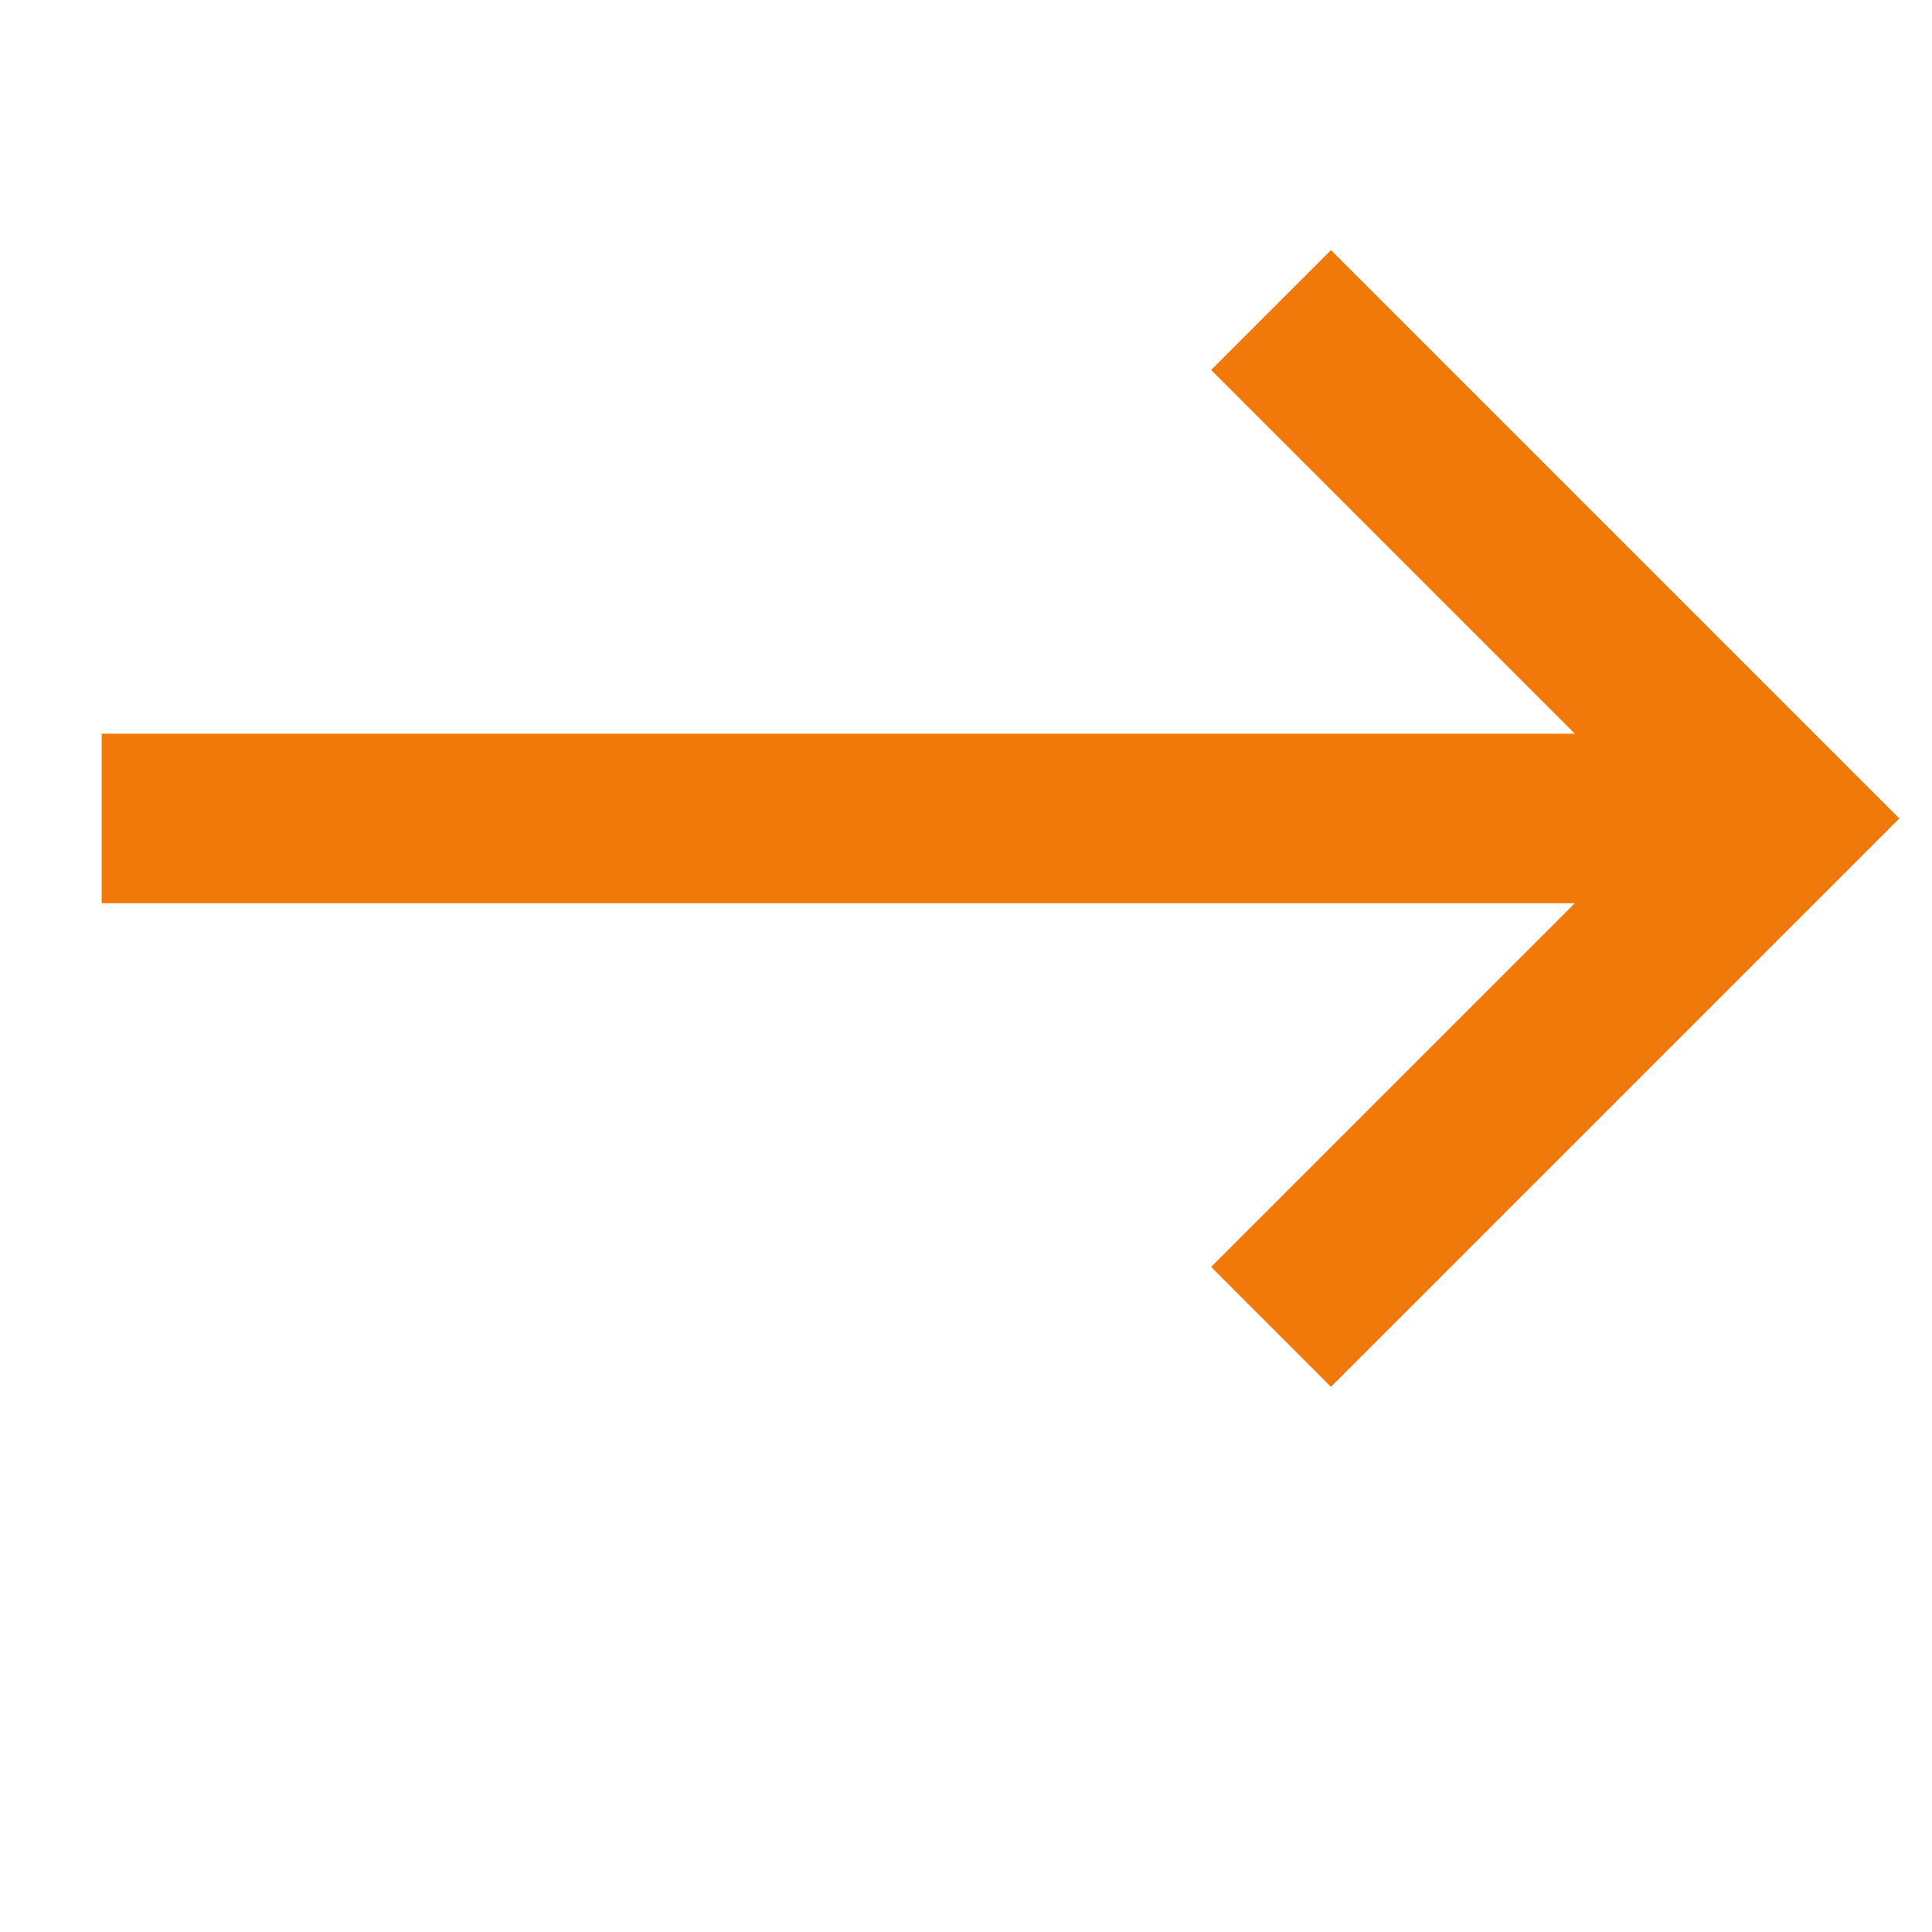 <svg width="19" height="19" viewBox="0 0 19 19" fill="none" xmlns="http://www.w3.org/2000/svg">
<path d="M12.5 13.049L17.5 8.049L12.5 3.049" stroke="#F1790A" stroke-width="1.667"/>
<path d="M1 8.049L16.665 8.049" stroke="#F1790A" stroke-width="1.667"/>
</svg>

